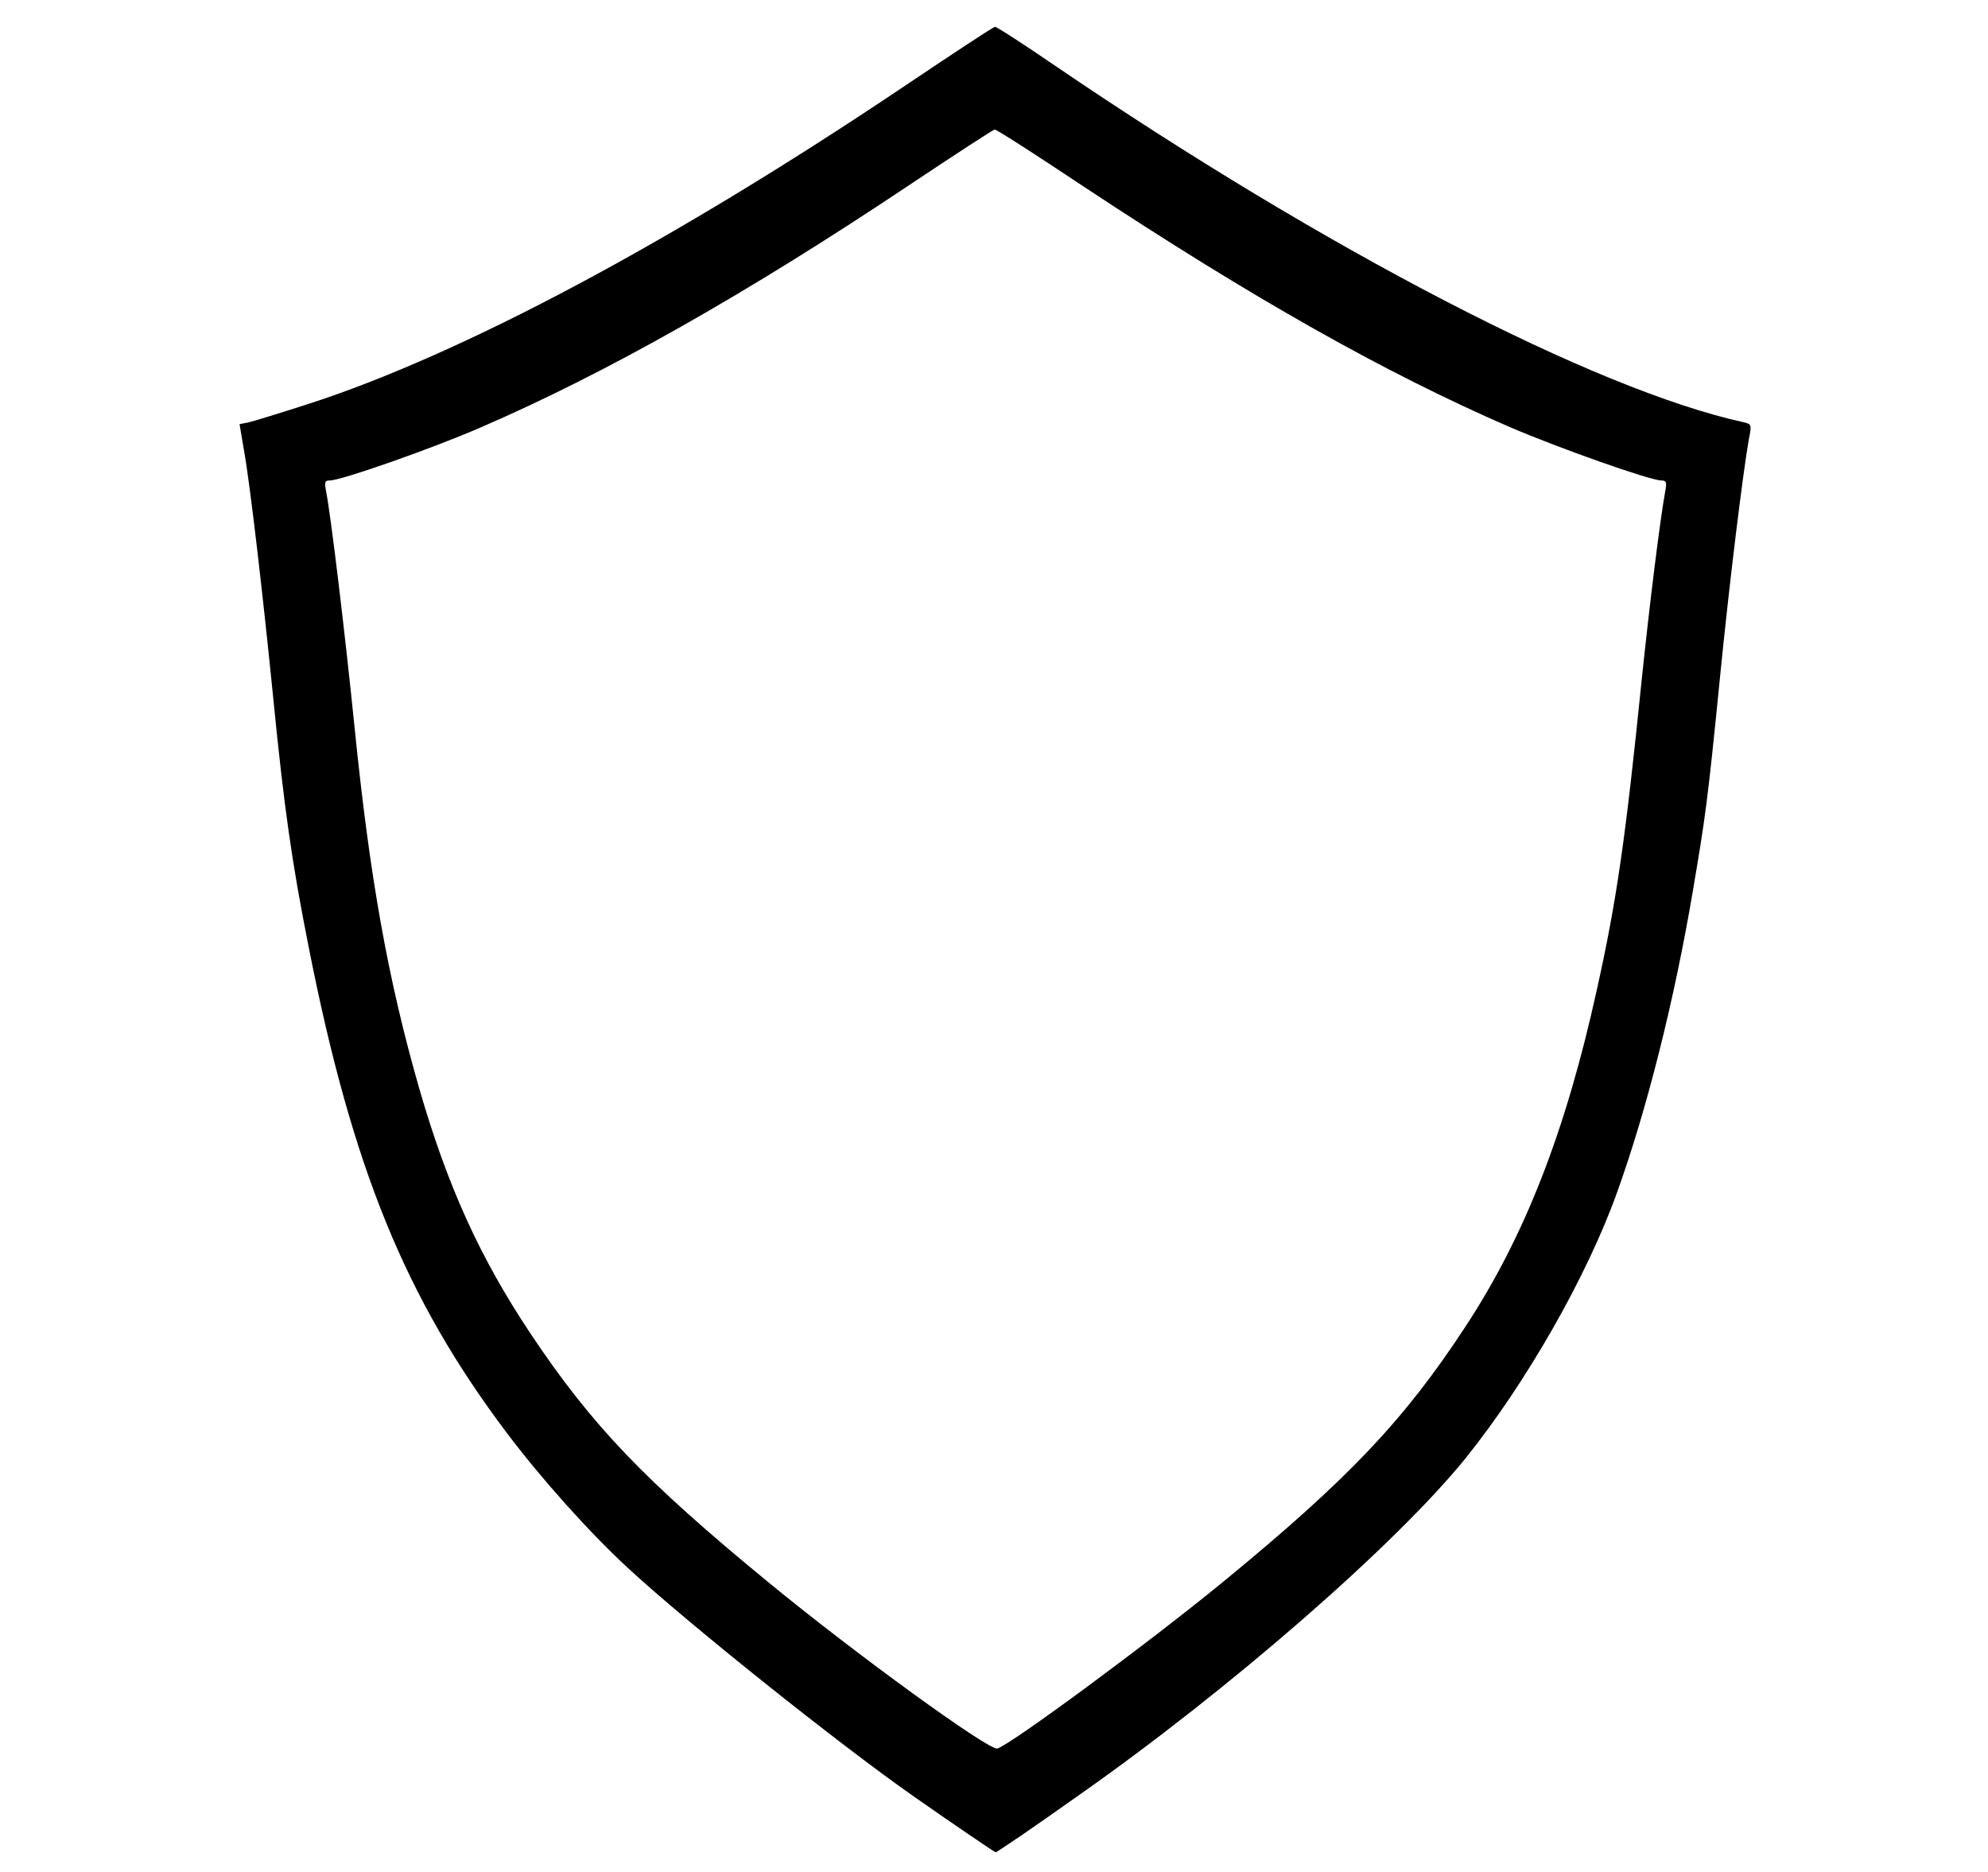 <?xml version="1.0" standalone="no"?>
<!DOCTYPE svg PUBLIC "-//W3C//DTD SVG 20010904//EN"
 "http://www.w3.org/TR/2001/REC-SVG-20010904/DTD/svg10.dtd">
<svg version="1.0" xmlns="http://www.w3.org/2000/svg"
 width="600pt" height="565pt" viewBox="0 0 600 565"
 preserveAspectRatio="xMidYMid meet">

<g transform="translate(0,565) scale(0.1,-0.1)"
fill="#000000" stroke="none">
<path d="M2740 5397 c-707 -476 -1347 -817 -1812 -967 -84 -27 -165 -52 -179
-55 l-26 -5 13 -77 c19 -105 58 -443 89 -753 32 -324 56 -494 106 -745 132
-671 293 -1064 599 -1470 104 -138 249 -300 365 -407 177 -164 636 -531 862
-689 133 -93 245 -169 248 -169 4 0 116 76 248 170 458 321 961 760 1171 1020
183 228 365 547 456 800 90 250 173 579 229 910 38 224 45 272 81 635 29 294
71 633 88 728 9 46 9 47 -17 53 -446 98 -1258 518 -2083 1080 -92 63 -171 114
-175 113 -5 0 -123 -78 -263 -172z m532 -311 c510 -337 909 -562 1285 -725
144 -62 423 -161 457 -161 15 0 17 -5 12 -32 -16 -87 -47 -338 -71 -568 -49
-481 -75 -665 -136 -939 -94 -427 -218 -744 -397 -1016 -184 -281 -353 -459
-727 -766 -225 -185 -647 -496 -685 -506 -26 -6 -426 284 -690 501 -375 308
-534 474 -720 753 -153 230 -250 445 -335 739 -94 328 -149 634 -195 1090 -29
286 -72 643 -86 712 -5 27 -4 32 12 32 34 0 313 98 457 161 377 163 803 404
1292 731 138 92 253 167 257 167 5 1 126 -77 270 -173z"/>
</g>
</svg>
